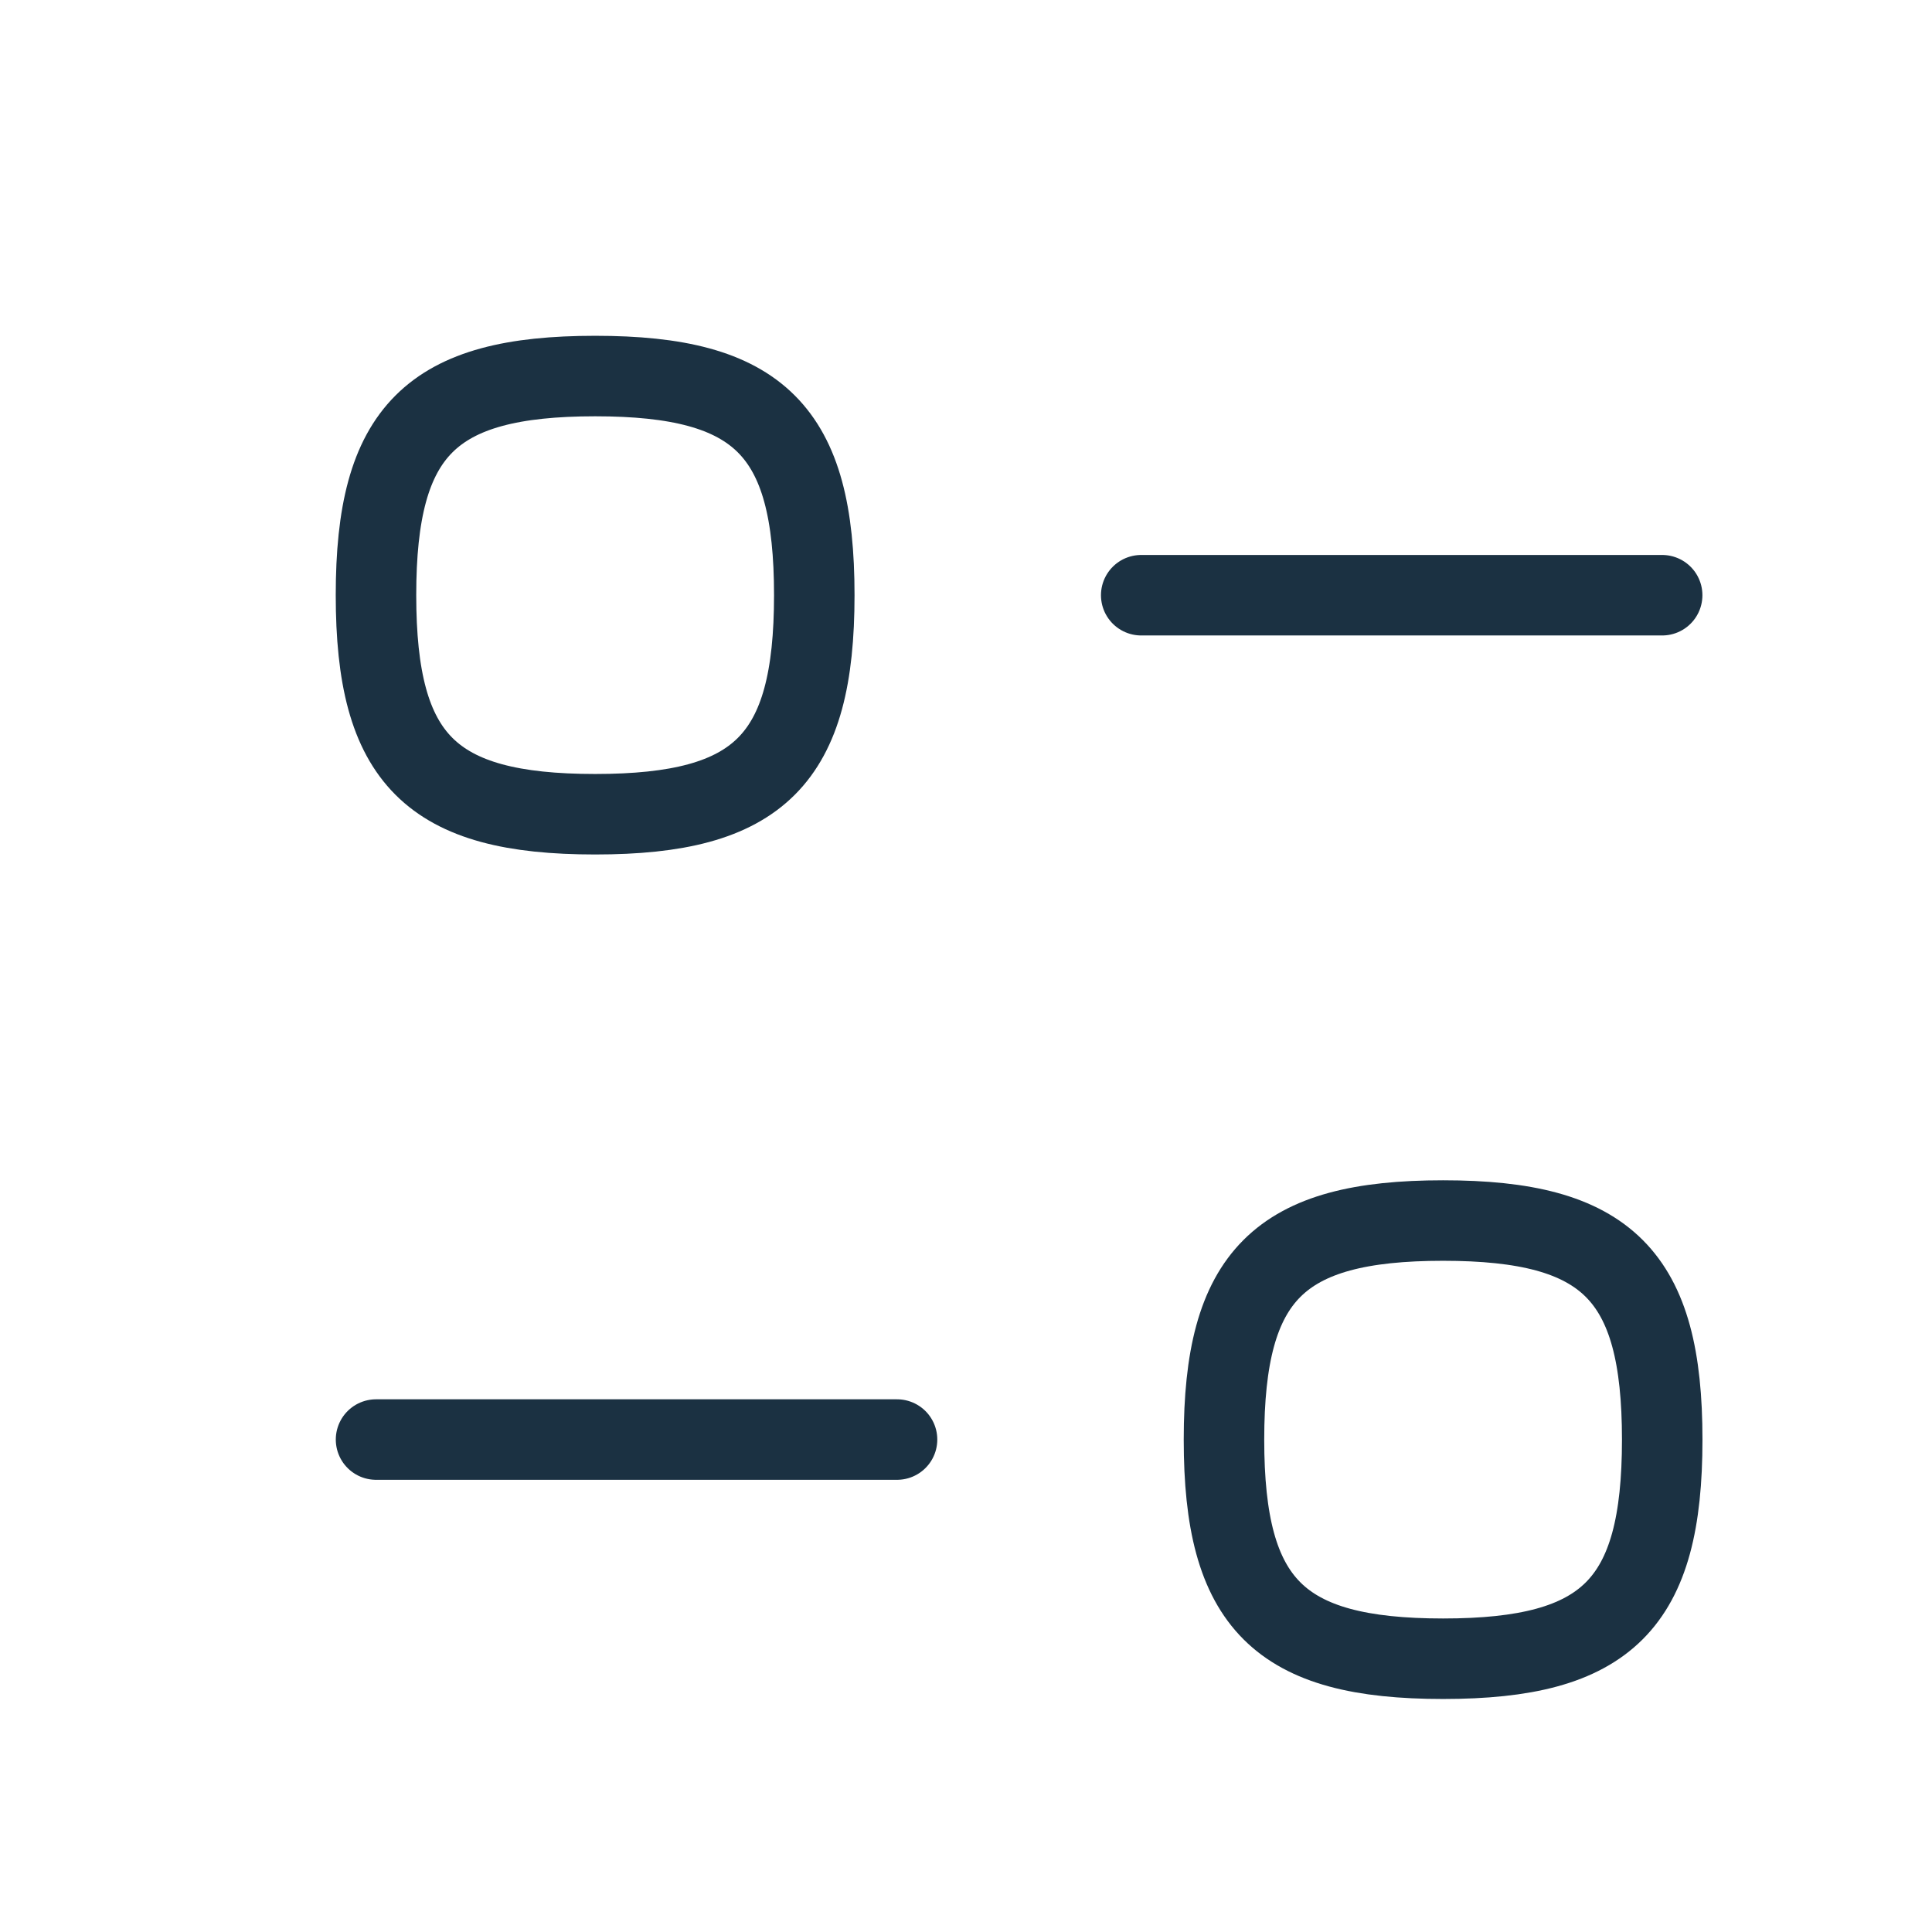 <svg width="36" height="36" viewBox="0 0 36 36" fill="none" xmlns="http://www.w3.org/2000/svg">
    <path d="M16.715 26.824H7.007" stroke="#1B3142" stroke-width="1.5" stroke-linecap="round" stroke-linejoin="round"/>
    <path fill-rule="evenodd" clip-rule="evenodd" d="M22.807 26.826C22.807 29.888 23.829 30.908 26.89 30.908C29.951 30.908 30.973 29.888 30.973 26.826C30.973 23.763 29.951 22.743 26.89 22.743C23.829 22.743 22.807 23.763 22.807 26.826Z" stroke="#1B3142" stroke-width="1.5" stroke-linecap="round" stroke-linejoin="round"/>
    <path d="M21.265 11.091H30.972" stroke="#1B3142" stroke-width="1.5" stroke-linecap="round" stroke-linejoin="round"/>
    <path fill-rule="evenodd" clip-rule="evenodd" d="M15.173 11.089C15.173 8.028 14.152 7.007 11.09 7.007C8.027 7.007 7.006 8.028 7.006 11.089C7.006 14.152 8.027 15.172 11.09 15.172C14.152 15.172 15.173 14.152 15.173 11.089Z" stroke="#1B3142" stroke-width="1.5" stroke-linecap="round" stroke-linejoin="round"/>
</svg>
